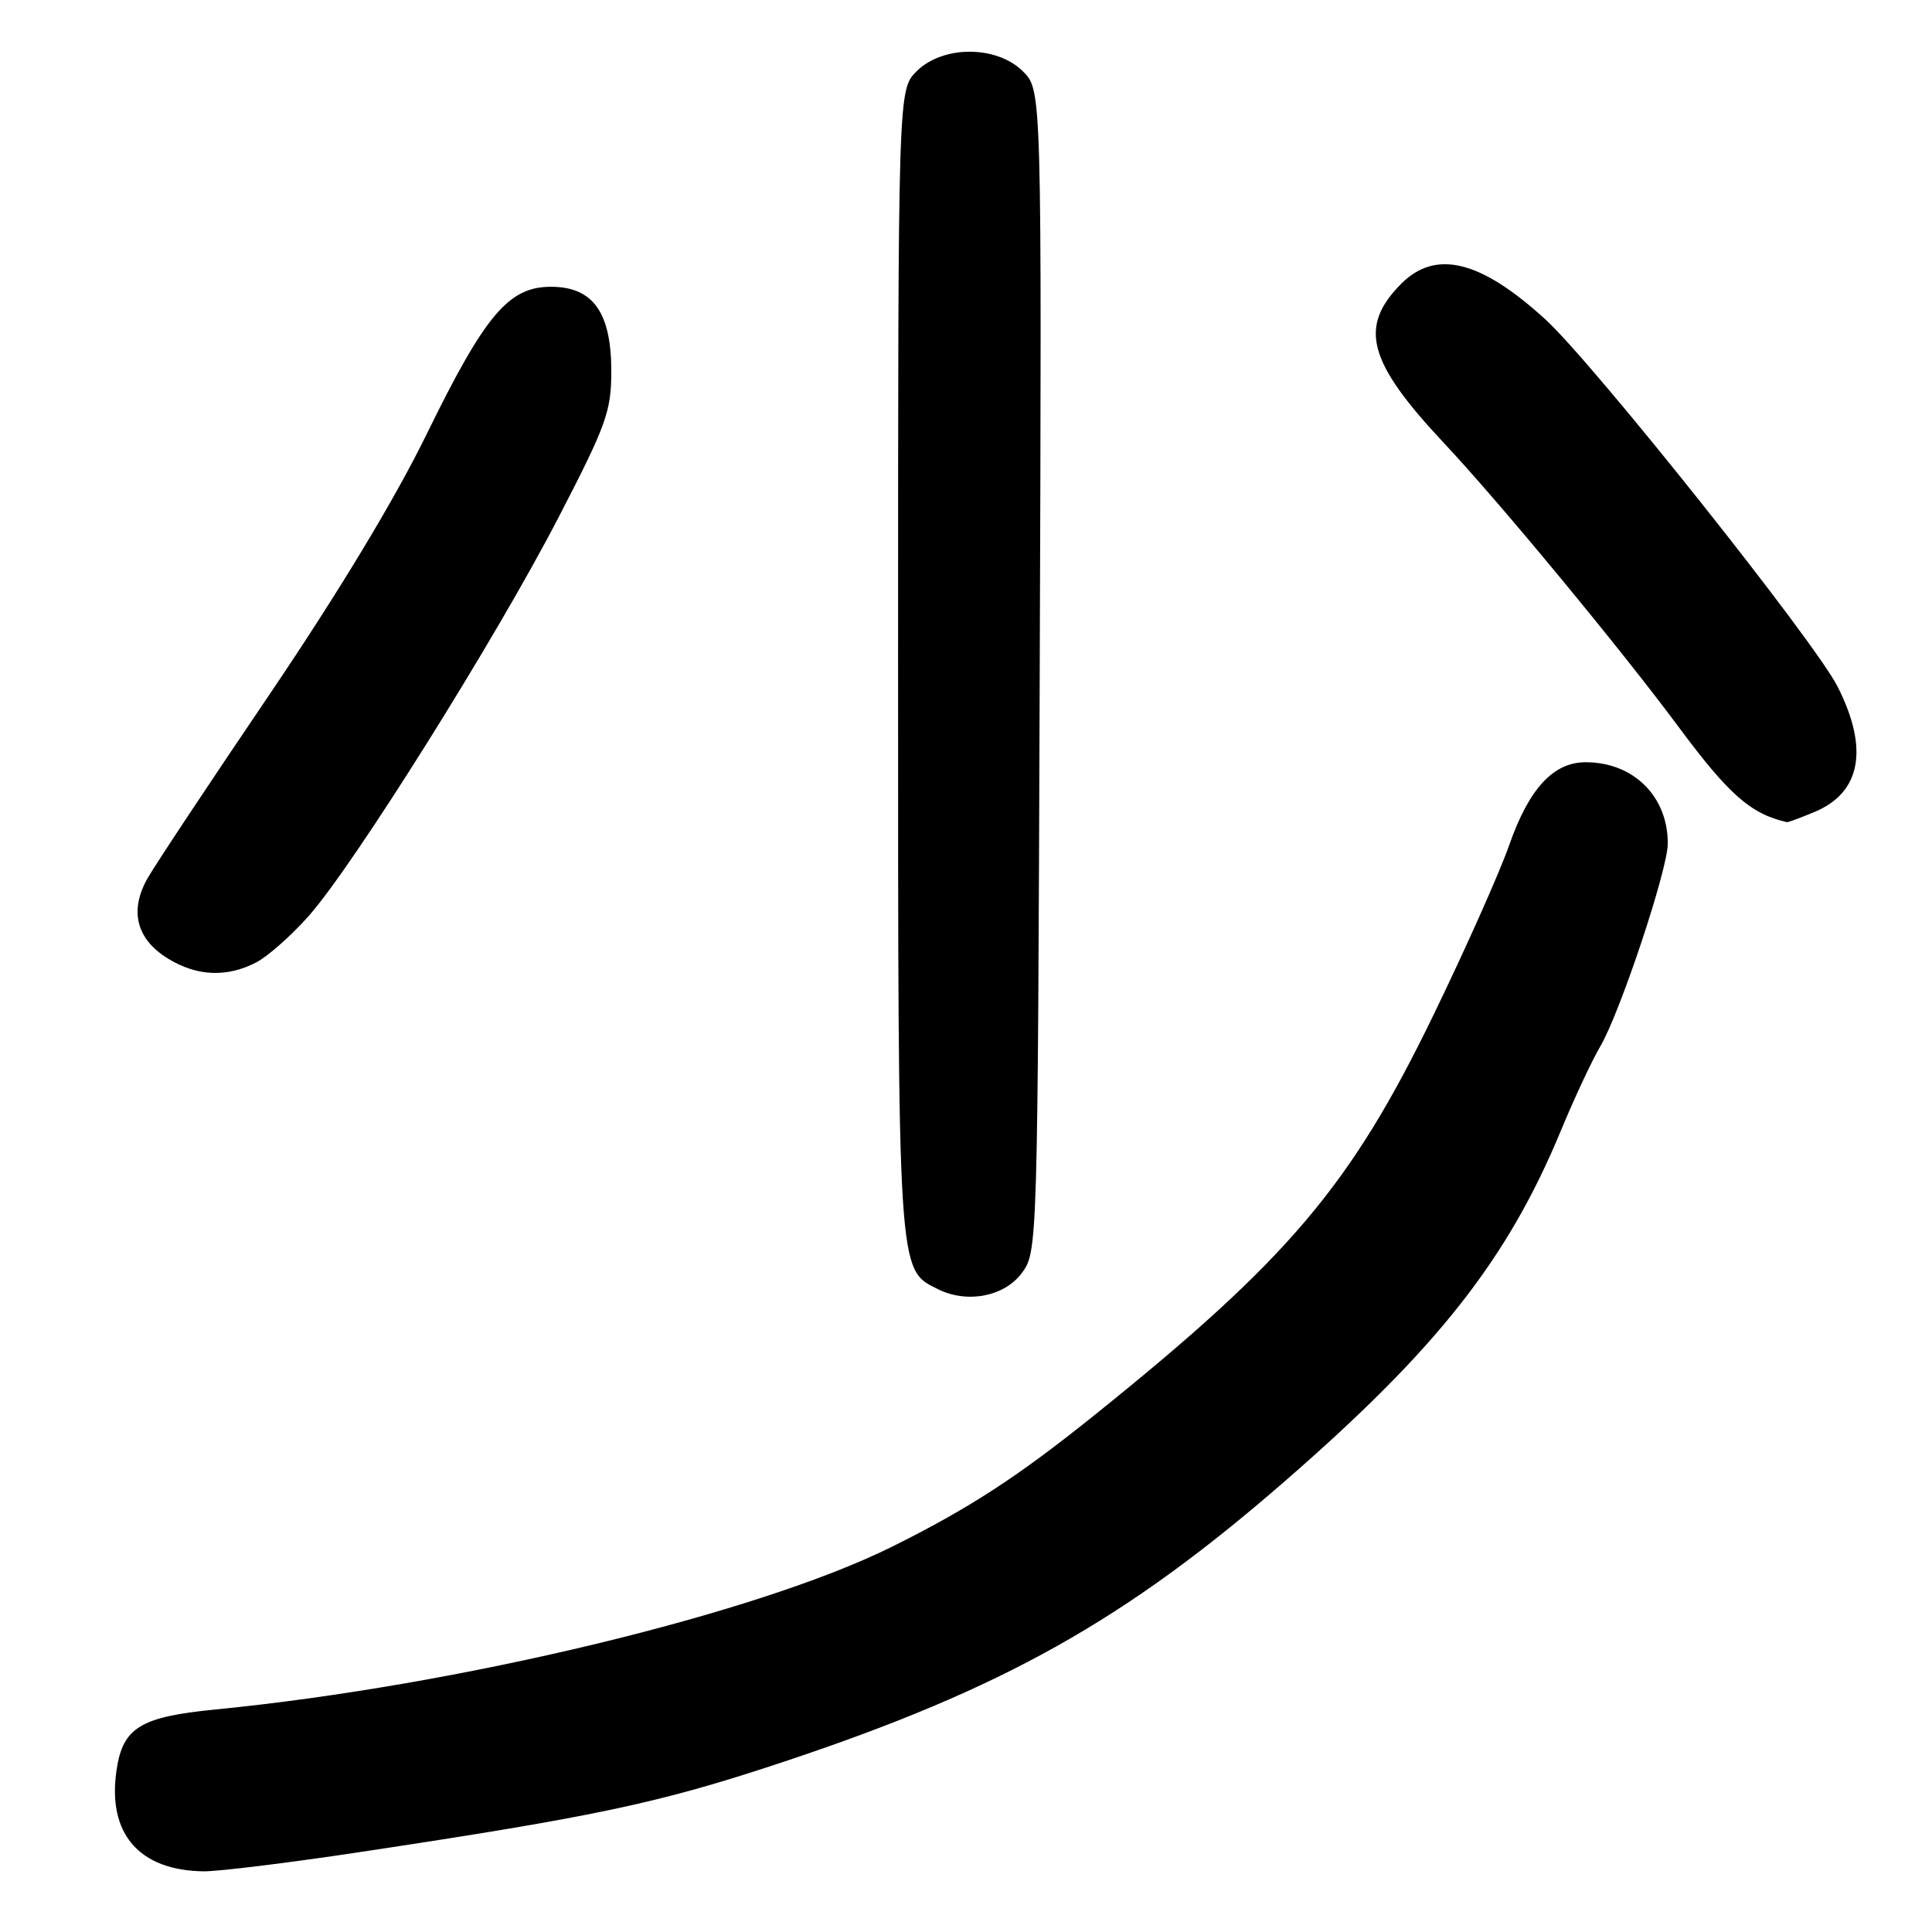<?xml version="1.0" encoding="UTF-8" standalone="no"?>
<!DOCTYPE svg PUBLIC "-//W3C//DTD SVG 1.1//EN" "http://www.w3.org/Graphics/SVG/1.1/DTD/svg11.dtd" >
<svg xmlns="http://www.w3.org/2000/svg" xmlns:xlink="http://www.w3.org/1999/xlink" version="1.1" viewBox="0 0 256 256">
 <g >
 <path fill="currentColor"
d=" M 47.50 245.44 C 79.39 240.63 87.42 238.91 103.98 233.40 C 132.87 223.77 149.05 214.71 170.19 196.32 C 190.46 178.70 199.76 166.89 206.84 149.78 C 208.60 145.53 210.94 140.53 212.04 138.66 C 214.66 134.22 220.97 115.27 220.99 111.80 C 221.02 105.54 216.45 101.00 210.11 101.00 C 205.82 101.00 202.60 104.49 199.97 112.00 C 198.72 115.58 194.21 125.70 189.94 134.50 C 178.98 157.11 170.75 166.83 145.05 187.49 C 134.86 195.68 128.45 199.85 118.23 204.93 C 100.34 213.83 60.79 223.35 28.50 226.52 C 18.61 227.49 16.28 228.92 15.45 234.51 C 14.18 242.94 18.41 247.86 27.00 247.96 C 28.92 247.98 38.14 246.85 47.50 245.44 Z  M 135.40 168.68 C 137.48 165.87 137.50 165.30 137.77 88.90 C 138.04 11.95 138.04 11.95 135.56 9.47 C 132.08 5.99 124.93 5.98 121.45 9.45 C 119.00 11.91 119.00 11.91 119.00 87.55 C 119.00 169.43 118.92 168.17 124.30 170.83 C 128.18 172.75 133.08 171.80 135.40 168.68 Z  M 33.94 127.53 C 35.49 126.73 38.66 123.92 40.96 121.31 C 46.97 114.48 65.62 84.73 73.92 68.73 C 80.35 56.32 81.00 54.53 81.00 49.17 C 81.00 41.39 78.57 38.00 73.00 38.00 C 67.40 38.00 64.28 41.70 56.57 57.46 C 52.35 66.10 44.89 78.45 35.75 91.96 C 27.91 103.53 20.64 114.48 19.59 116.31 C 17.10 120.65 18.05 124.45 22.28 127.03 C 26.11 129.37 30.06 129.54 33.94 127.53 Z  M 240.45 107.58 C 246.59 105.02 247.66 99.20 243.49 90.98 C 240.45 84.98 211.15 48.15 204.78 42.33 C 196.22 34.50 190.26 33.02 185.70 37.57 C 179.98 43.30 181.22 47.94 191.39 58.77 C 198.73 66.59 214.68 85.89 222.40 96.29 C 229.08 105.30 231.99 107.86 236.78 108.94 C 236.94 108.97 238.59 108.36 240.45 107.58 Z "/>
</g>
</svg>